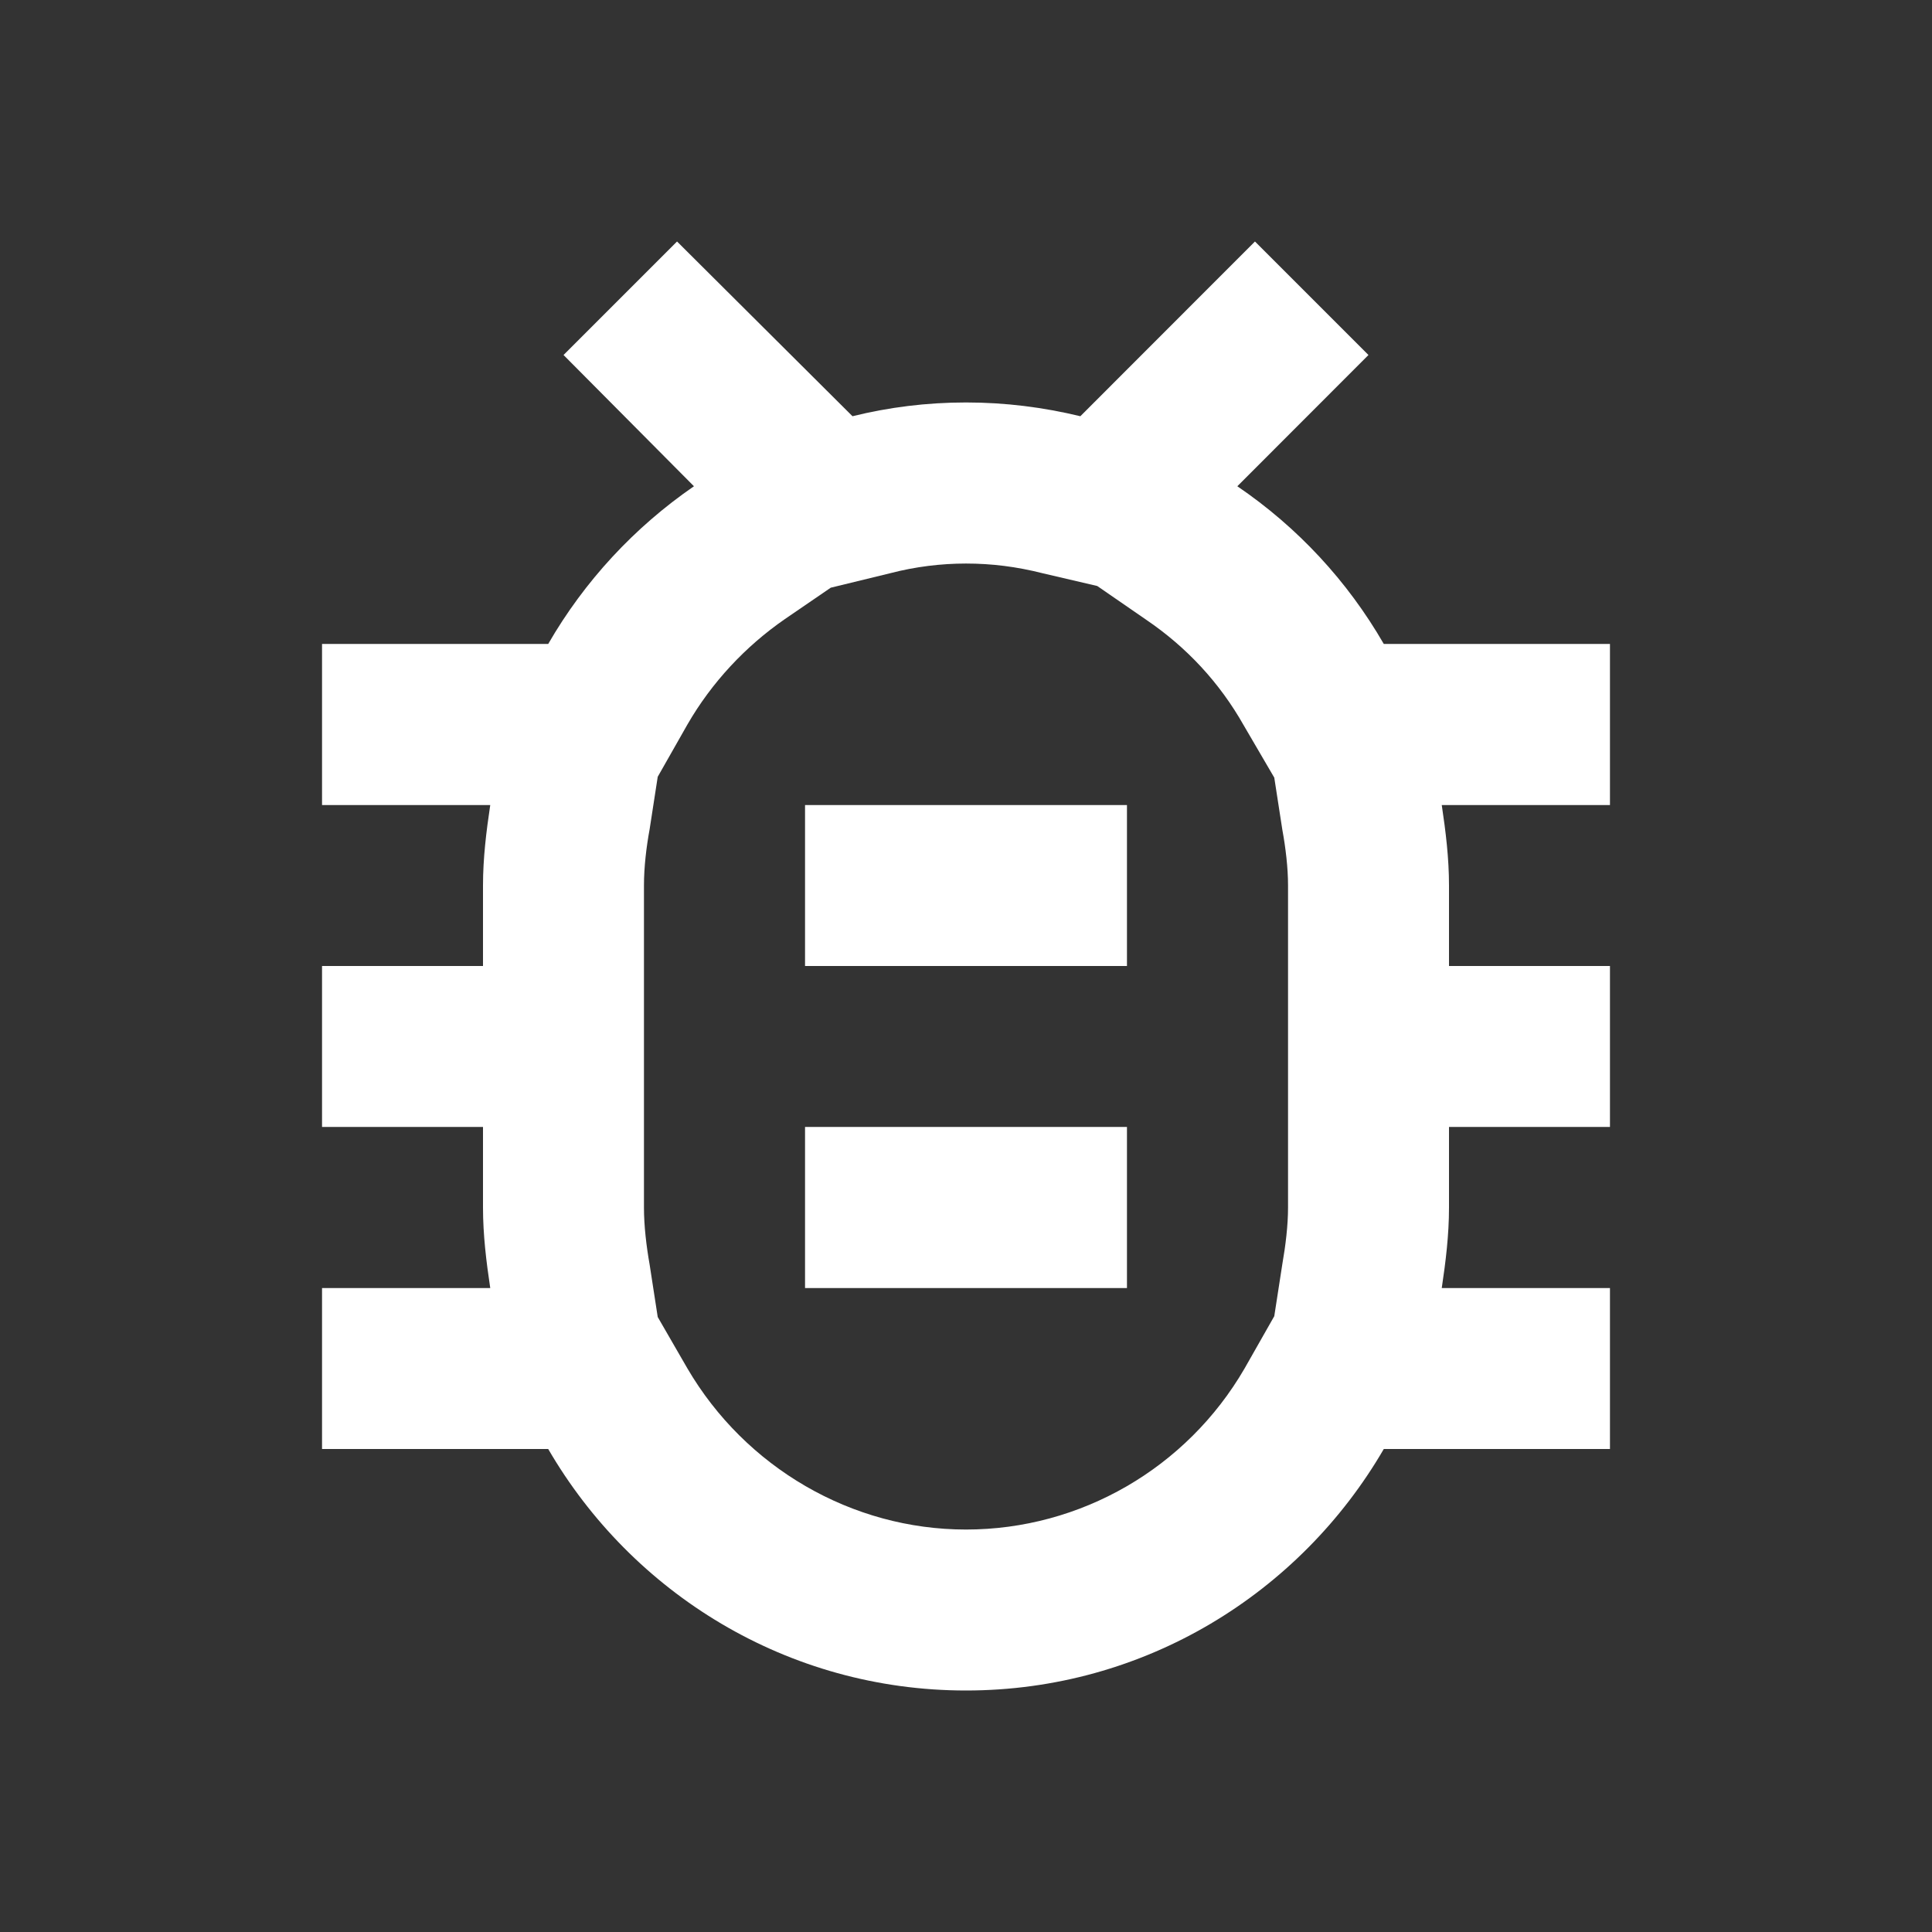 <svg width="16" height="16" viewBox="0 0 16 16" fill="none" xmlns="http://www.w3.org/2000/svg">
<rect x="0" y="0" width="16" height="16" fill="#333333" stroke="none"/>
<g clip-path="url(#clip0_2492_855)">
<path d="M13.333 5.333H11.46C11.16 4.813 10.747 4.367 10.247 4.027L11.333 2.94L10.393 2L8.947 3.447C8.64 3.373 8.327 3.333 8 3.333C7.673 3.333 7.36 3.373 7.06 3.447L5.607 2L4.667 2.94L5.747 4.027C5.253 4.367 4.84 4.813 4.54 5.333H2.667V6.667H4.06C4.027 6.887 4 7.107 4 7.333V8H2.667V9.333H4V10C4 10.227 4.027 10.447 4.06 10.667H2.667V12H4.54C5.233 13.193 6.52 14 8 14C9.48 14 10.767 13.193 11.46 12H13.333V10.667H11.94C11.973 10.447 12 10.227 12 10V9.333H13.333V8H12V7.333C12 7.107 11.973 6.887 11.94 6.667H13.333V5.333ZM10.667 8V10C10.667 10.147 10.647 10.313 10.62 10.467L10.553 10.9L10.307 11.333C9.827 12.16 8.947 12.667 8 12.667C7.053 12.667 6.173 12.153 5.693 11.333L5.447 10.907L5.38 10.473C5.353 10.32 5.333 10.153 5.333 10V7.333C5.333 7.18 5.353 7.013 5.38 6.867L5.447 6.433L5.693 6C5.893 5.653 6.173 5.353 6.5 5.127L6.88 4.867L7.373 4.747C7.58 4.693 7.793 4.667 8 4.667C8.213 4.667 8.42 4.693 8.633 4.747L9.087 4.853L9.493 5.133C9.827 5.36 10.1 5.653 10.3 6.007L10.553 6.44L10.62 6.873C10.647 7.02 10.667 7.187 10.667 7.333V8ZM6.667 9.333H9.333V10.667H6.667V9.333ZM6.667 6.667H9.333V8H6.667V6.667Z" fill="white"/>
</g>
<defs>
<clipPath id="clip0_2492_855">
<rect width="16" height="16" fill="white"/>
</clipPath>
</defs>
</svg>
